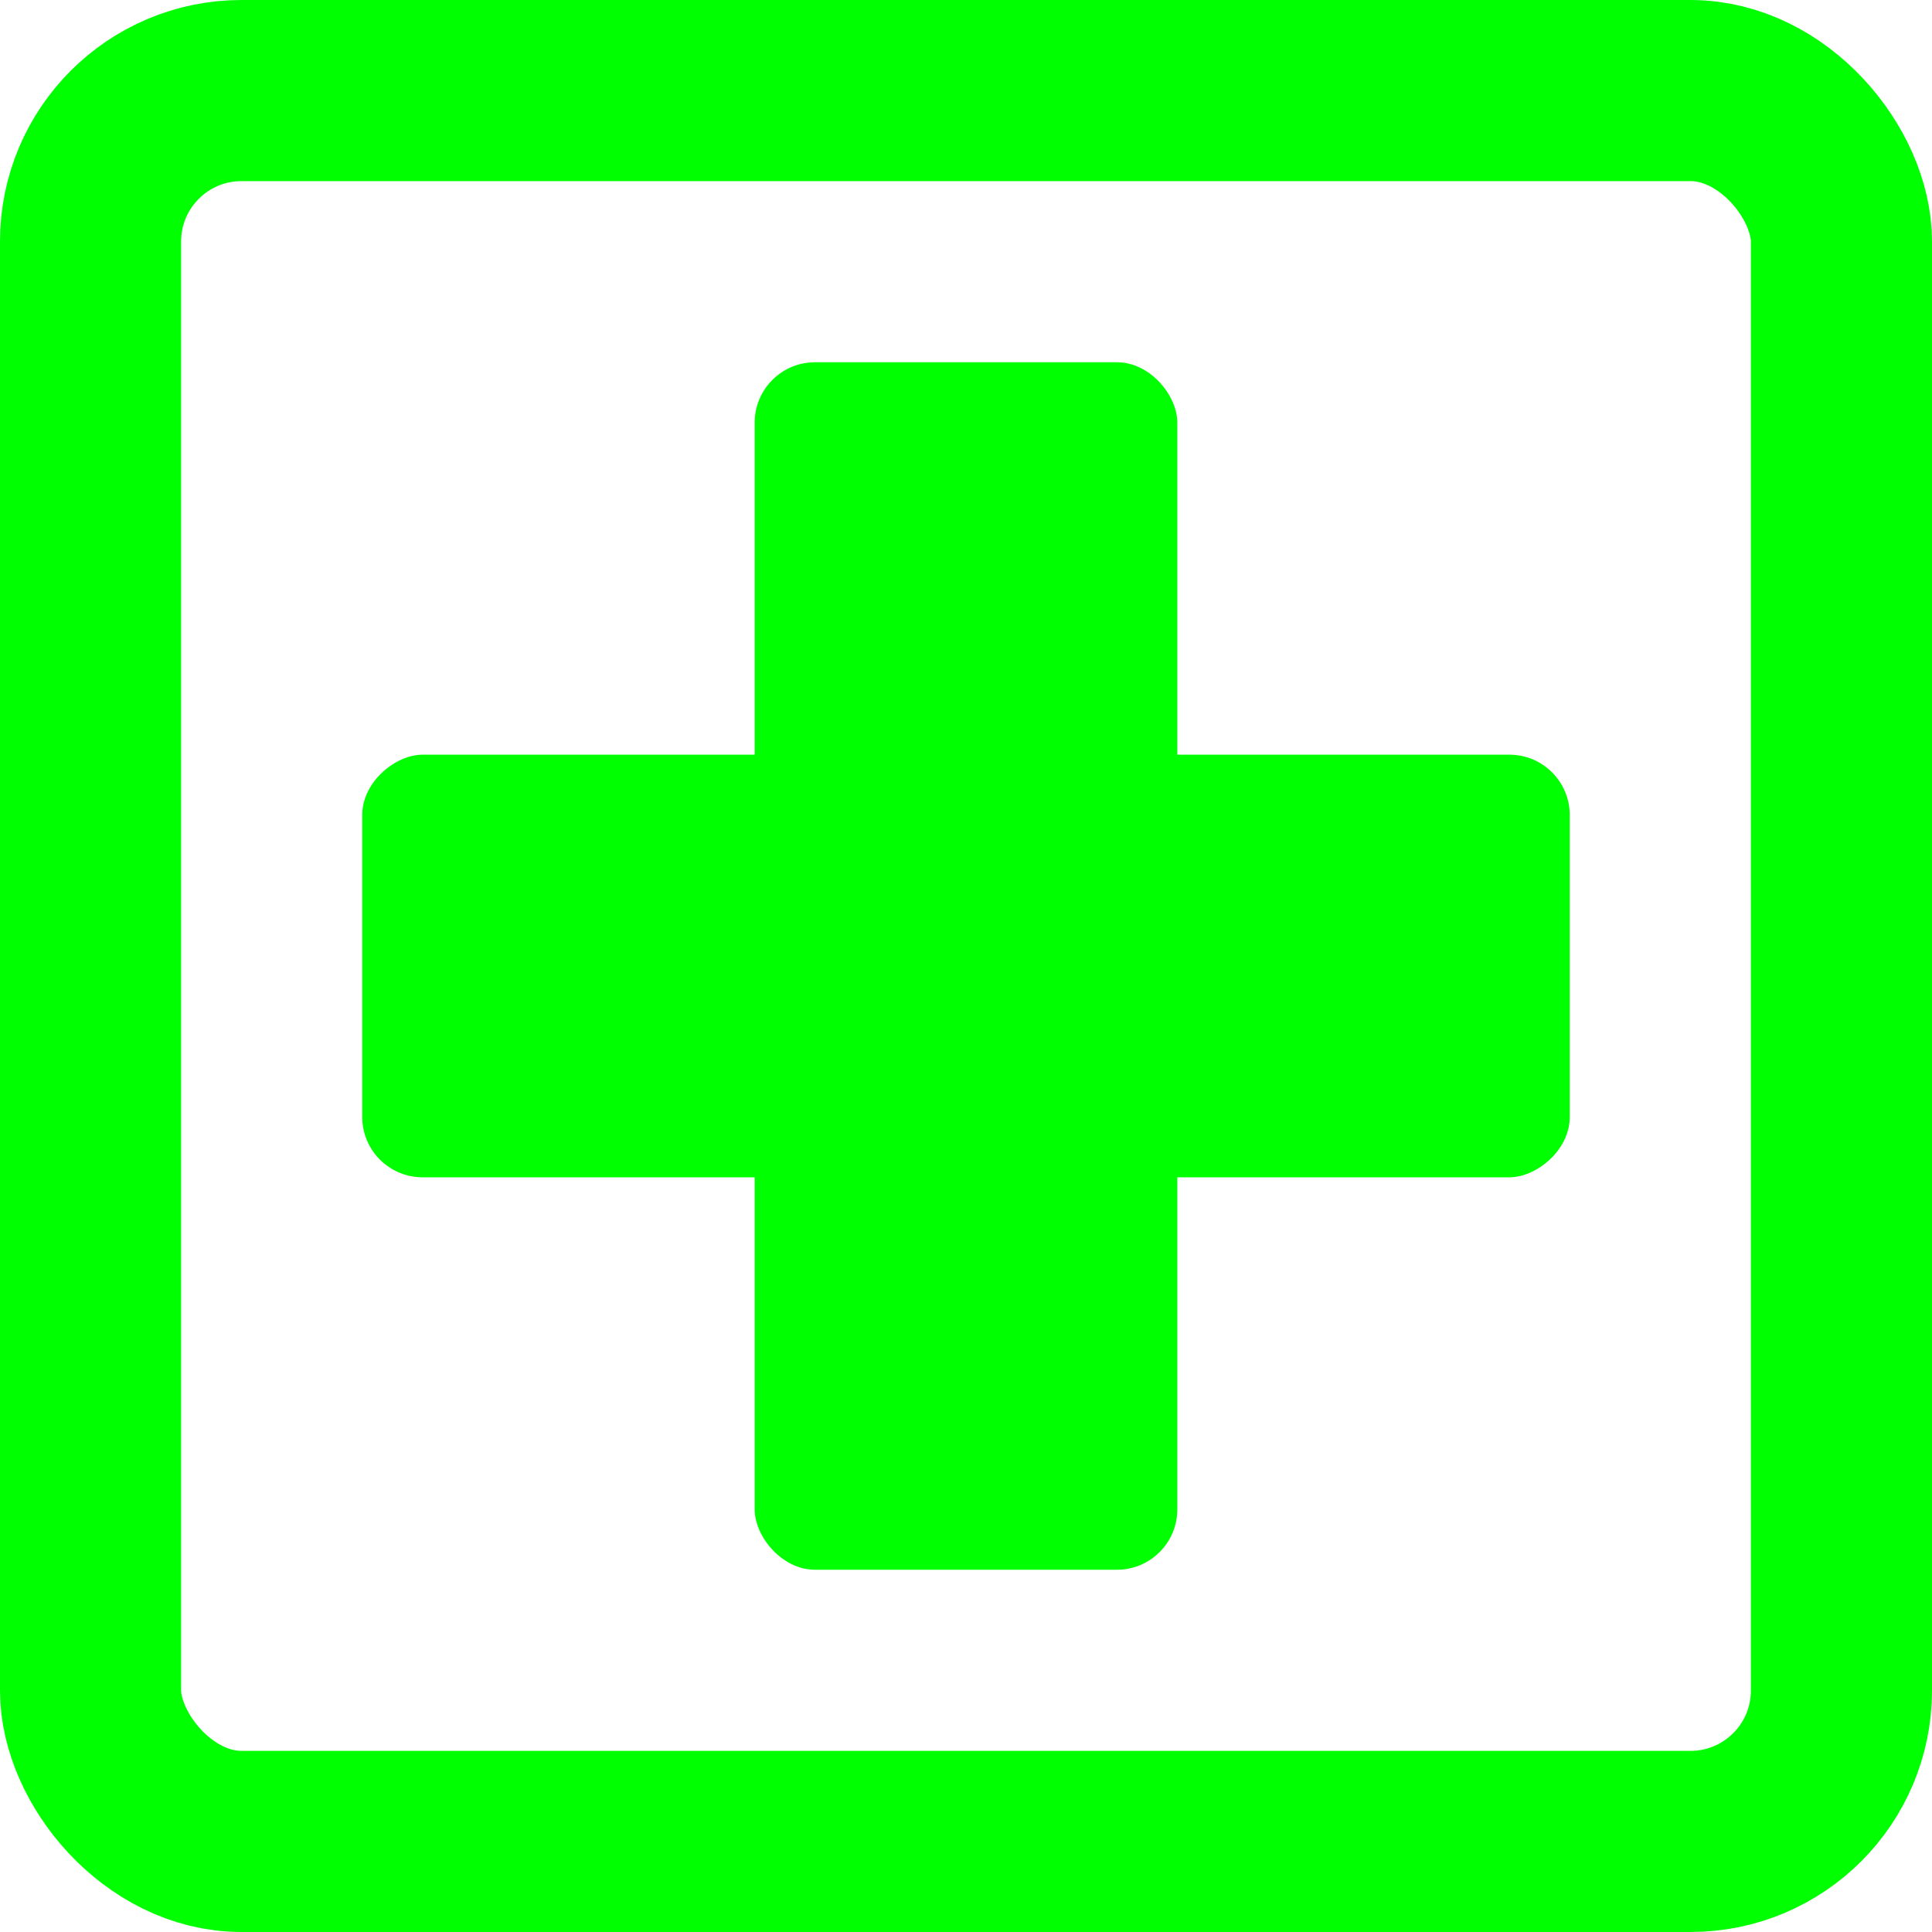 <svg width="64" height="64" viewBox="0 0 64 64" fill="none" xmlns="http://www.w3.org/2000/svg">
<rect x="3" y="3" width="58" height="58" rx="5" stroke="#00FF00" stroke-width="6"/>
<rect x="52" y="25" width="14" height="40" rx="2" transform="rotate(90 52 25)" fill="#00FF00"/>
<rect x="39" y="52" width="14" height="40" rx="2" transform="rotate(-180 39 52)" fill="#00FF00"/>
</svg>
